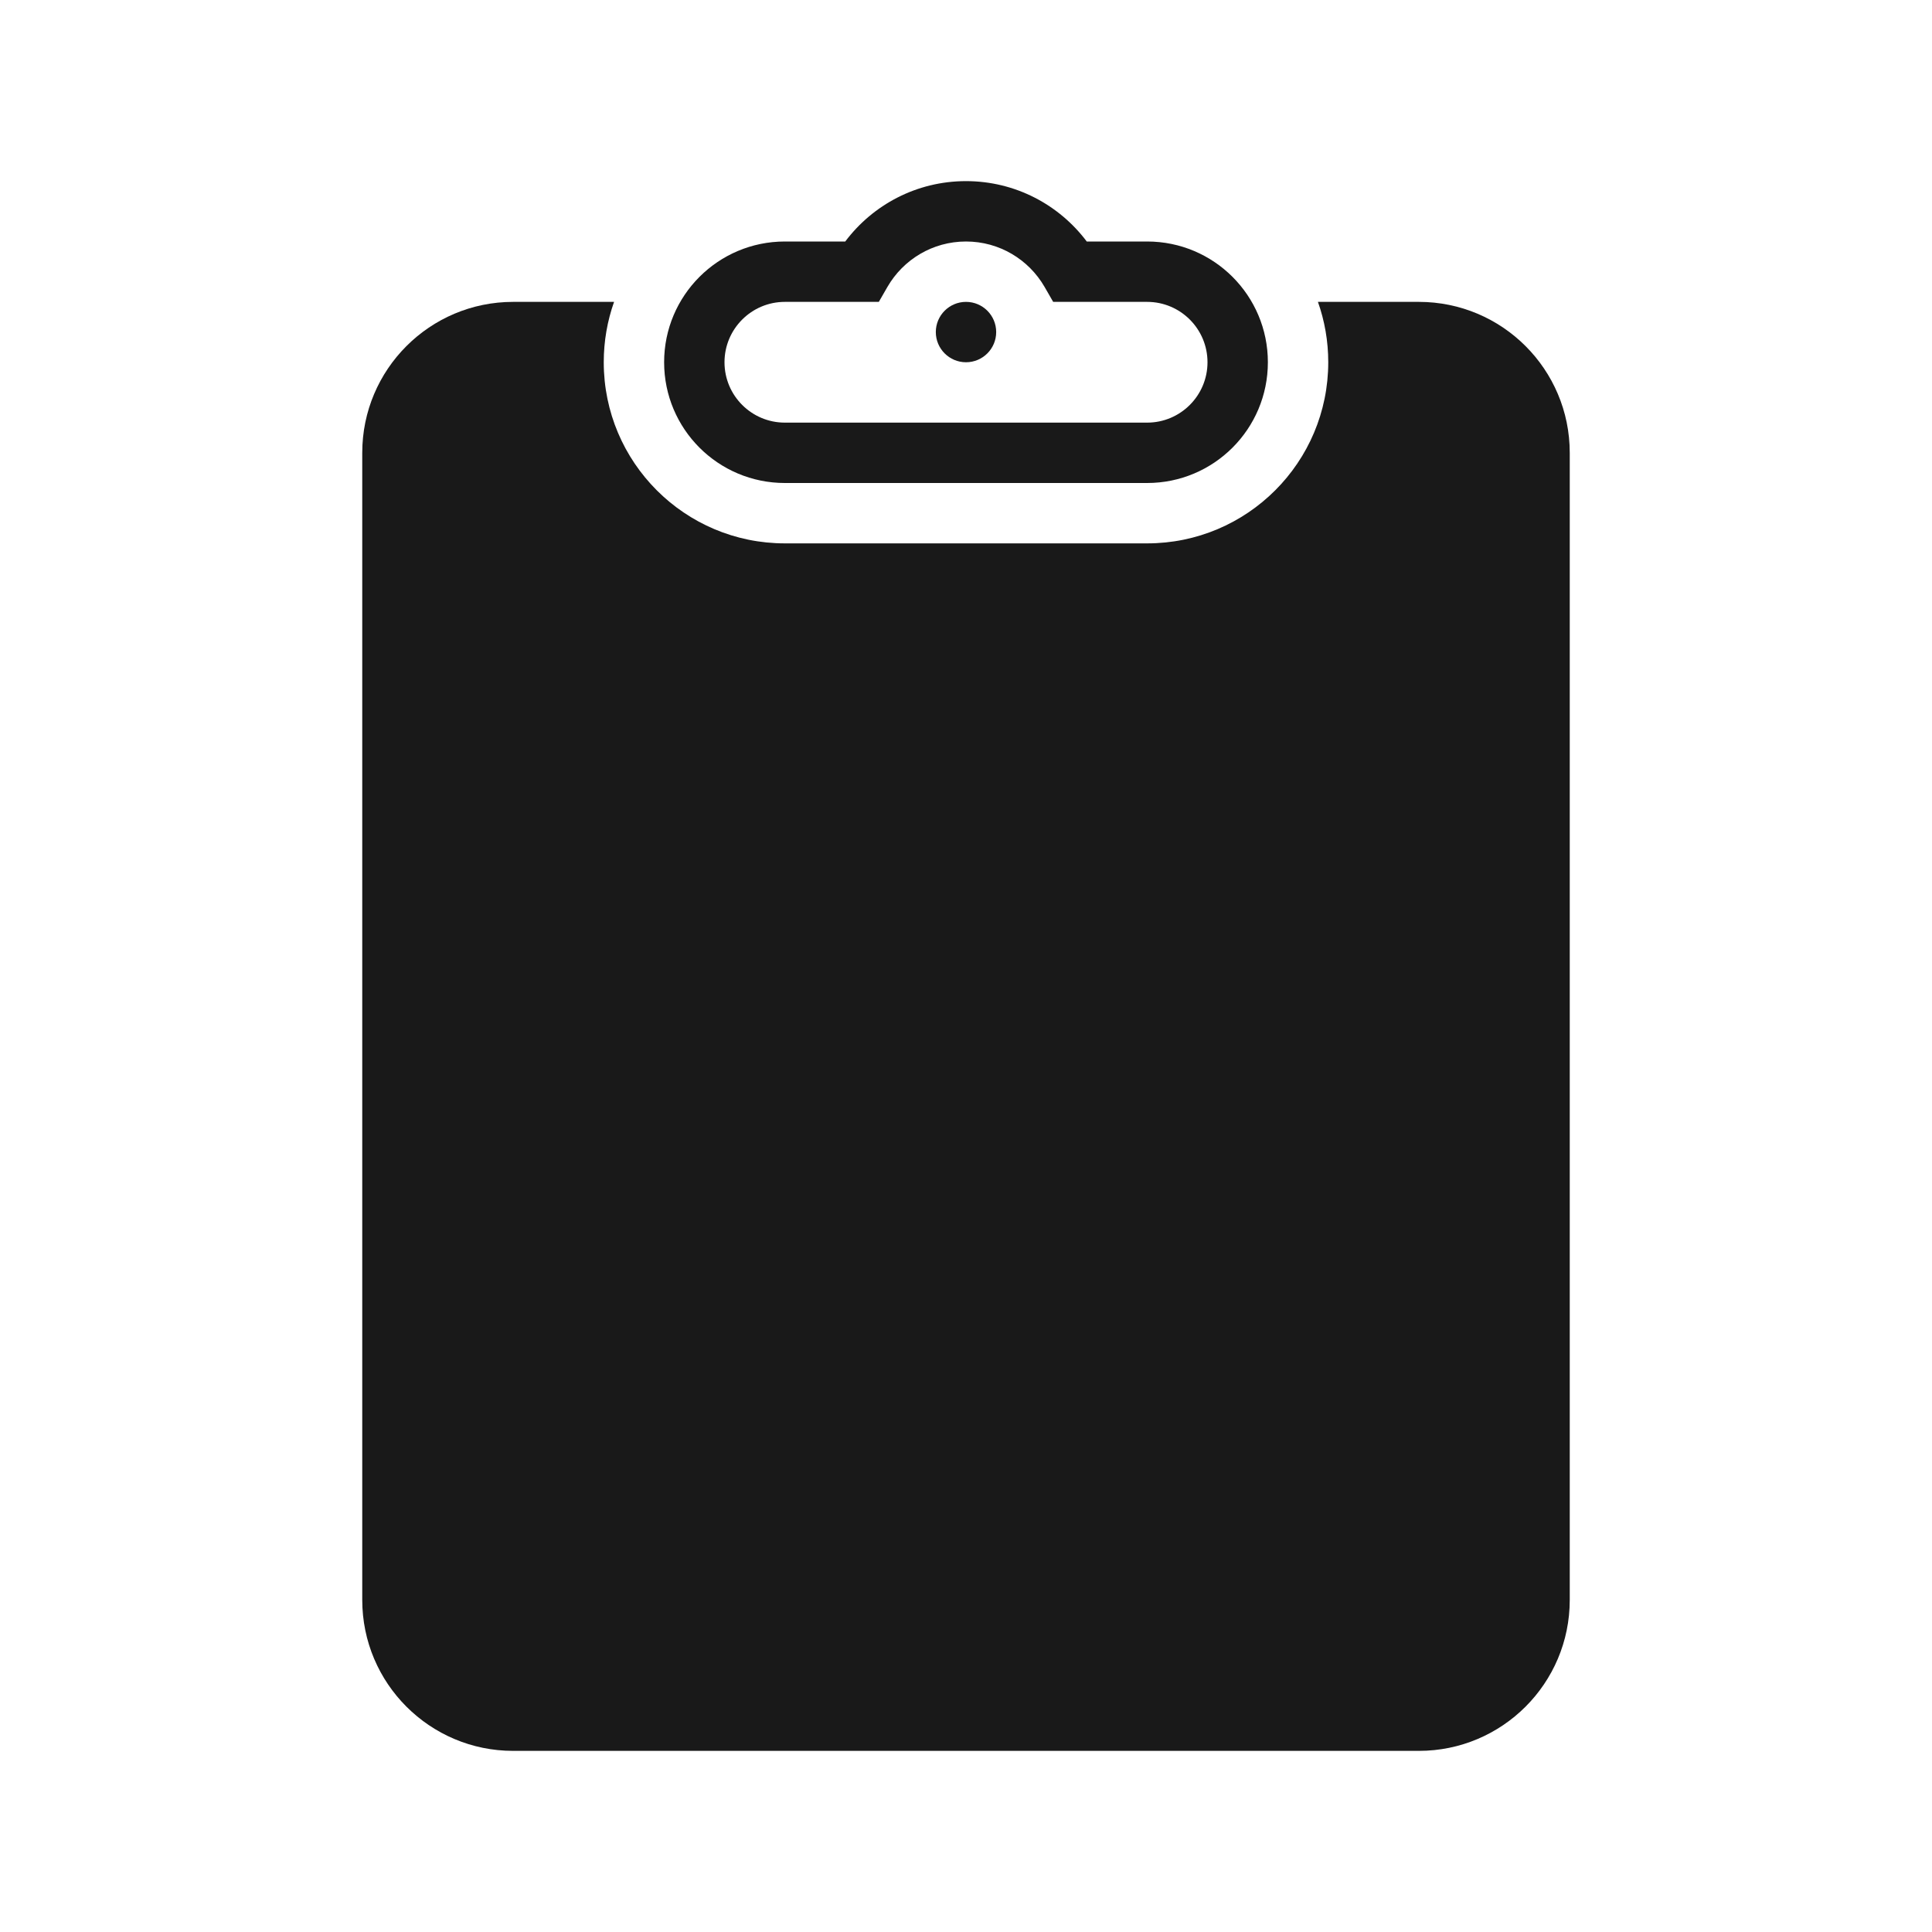 <svg width="32" height="32" viewBox="0 0 32 32" fill="none" xmlns="http://www.w3.org/2000/svg">
<g opacity="0.9">
<path d="M16 6C16.276 6 16.5 5.776 16.5 5.5C16.5 5.224 16.276 5 16 5C15.724 5 15.5 5.224 15.5 5.5C15.5 5.776 15.724 6 16 6Z" fill="black"/>
<path fill-rule="evenodd" clip-rule="evenodd" d="M14 4C14.455 3.394 15.181 3 16 3C16.819 3 17.545 3.394 18 4H19C20.105 4 21 4.895 21 6C21 7.105 20.105 8 19 8H13C11.895 8 11 7.105 11 6C11 4.895 11.895 4 13 4H14ZM16 4C15.445 4 14.96 4.301 14.7 4.75L14.556 5H13C12.448 5 12 5.448 12 6C12 6.552 12.448 7 13 7H19C19.552 7 20 6.552 20 6C20 5.448 19.552 5 19 5H17.444L17.3 4.75C17.04 4.301 16.555 4 16 4Z" fill="black"/>
<path d="M10.171 5C10.06 5.313 10 5.649 10 6C10 7.657 11.343 9 13 9H19C20.657 9 22 7.657 22 6C22 5.649 21.94 5.313 21.829 5H23.5C24.881 5 26 6.119 26 7.5V26.5C26 27.881 24.881 29 23.5 29H8.5C7.119 29 6 27.881 6 26.5V7.5C6 6.119 7.119 5 8.5 5H10.171Z" fill="black"/>
</g>
</svg>
